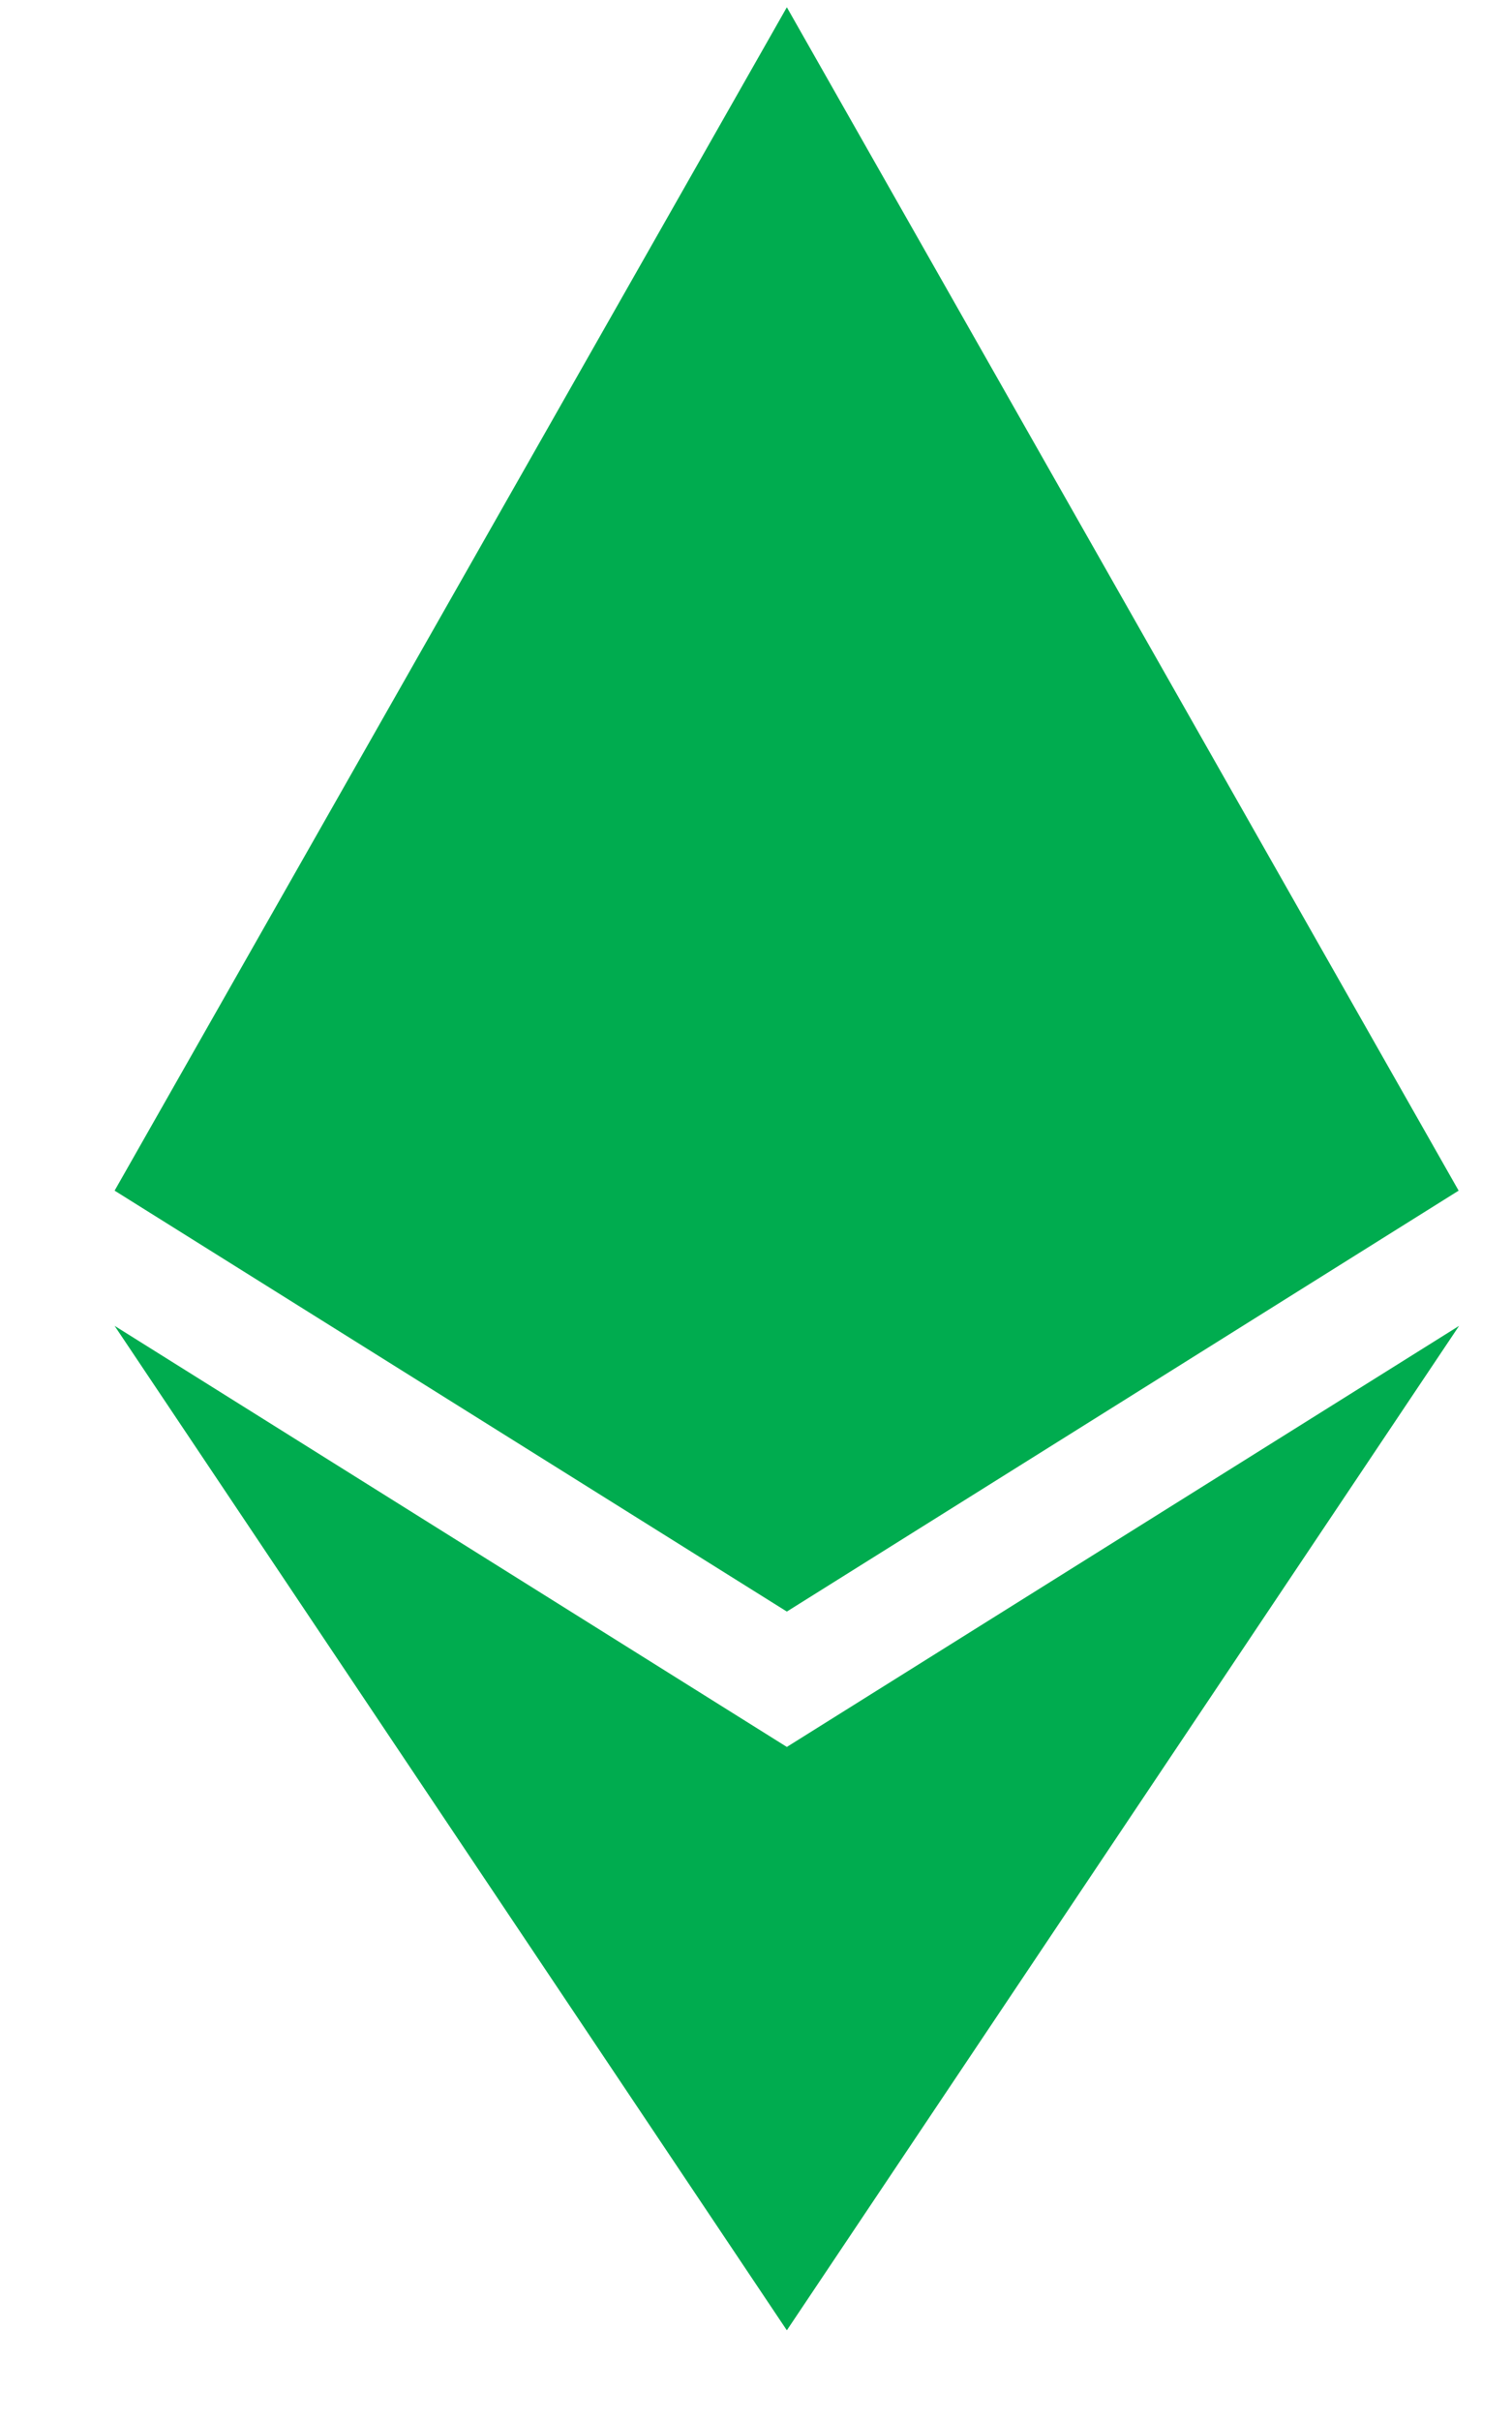 <svg width="10" height="16" viewBox="0 0 10 16" fill="none" xmlns="http://www.w3.org/2000/svg">
<g clip-path="url(#clip0_116_2031)">
<path d="M9.647 7.872L5.204 10.655L0.758 7.872L5.204 0.048L9.647 7.872ZM5.204 11.55L0.758 8.766L5.204 15.407L9.65 8.766L5.204 11.55Z" fill="#00AC4F"/>
</g>
<defs>
<clipPath id="clip0_116_2031">
<rect width="9.359" height="15.359" fill="white" transform="translate(0.524 0.048)"/>
</clipPath>
</defs>
</svg>
